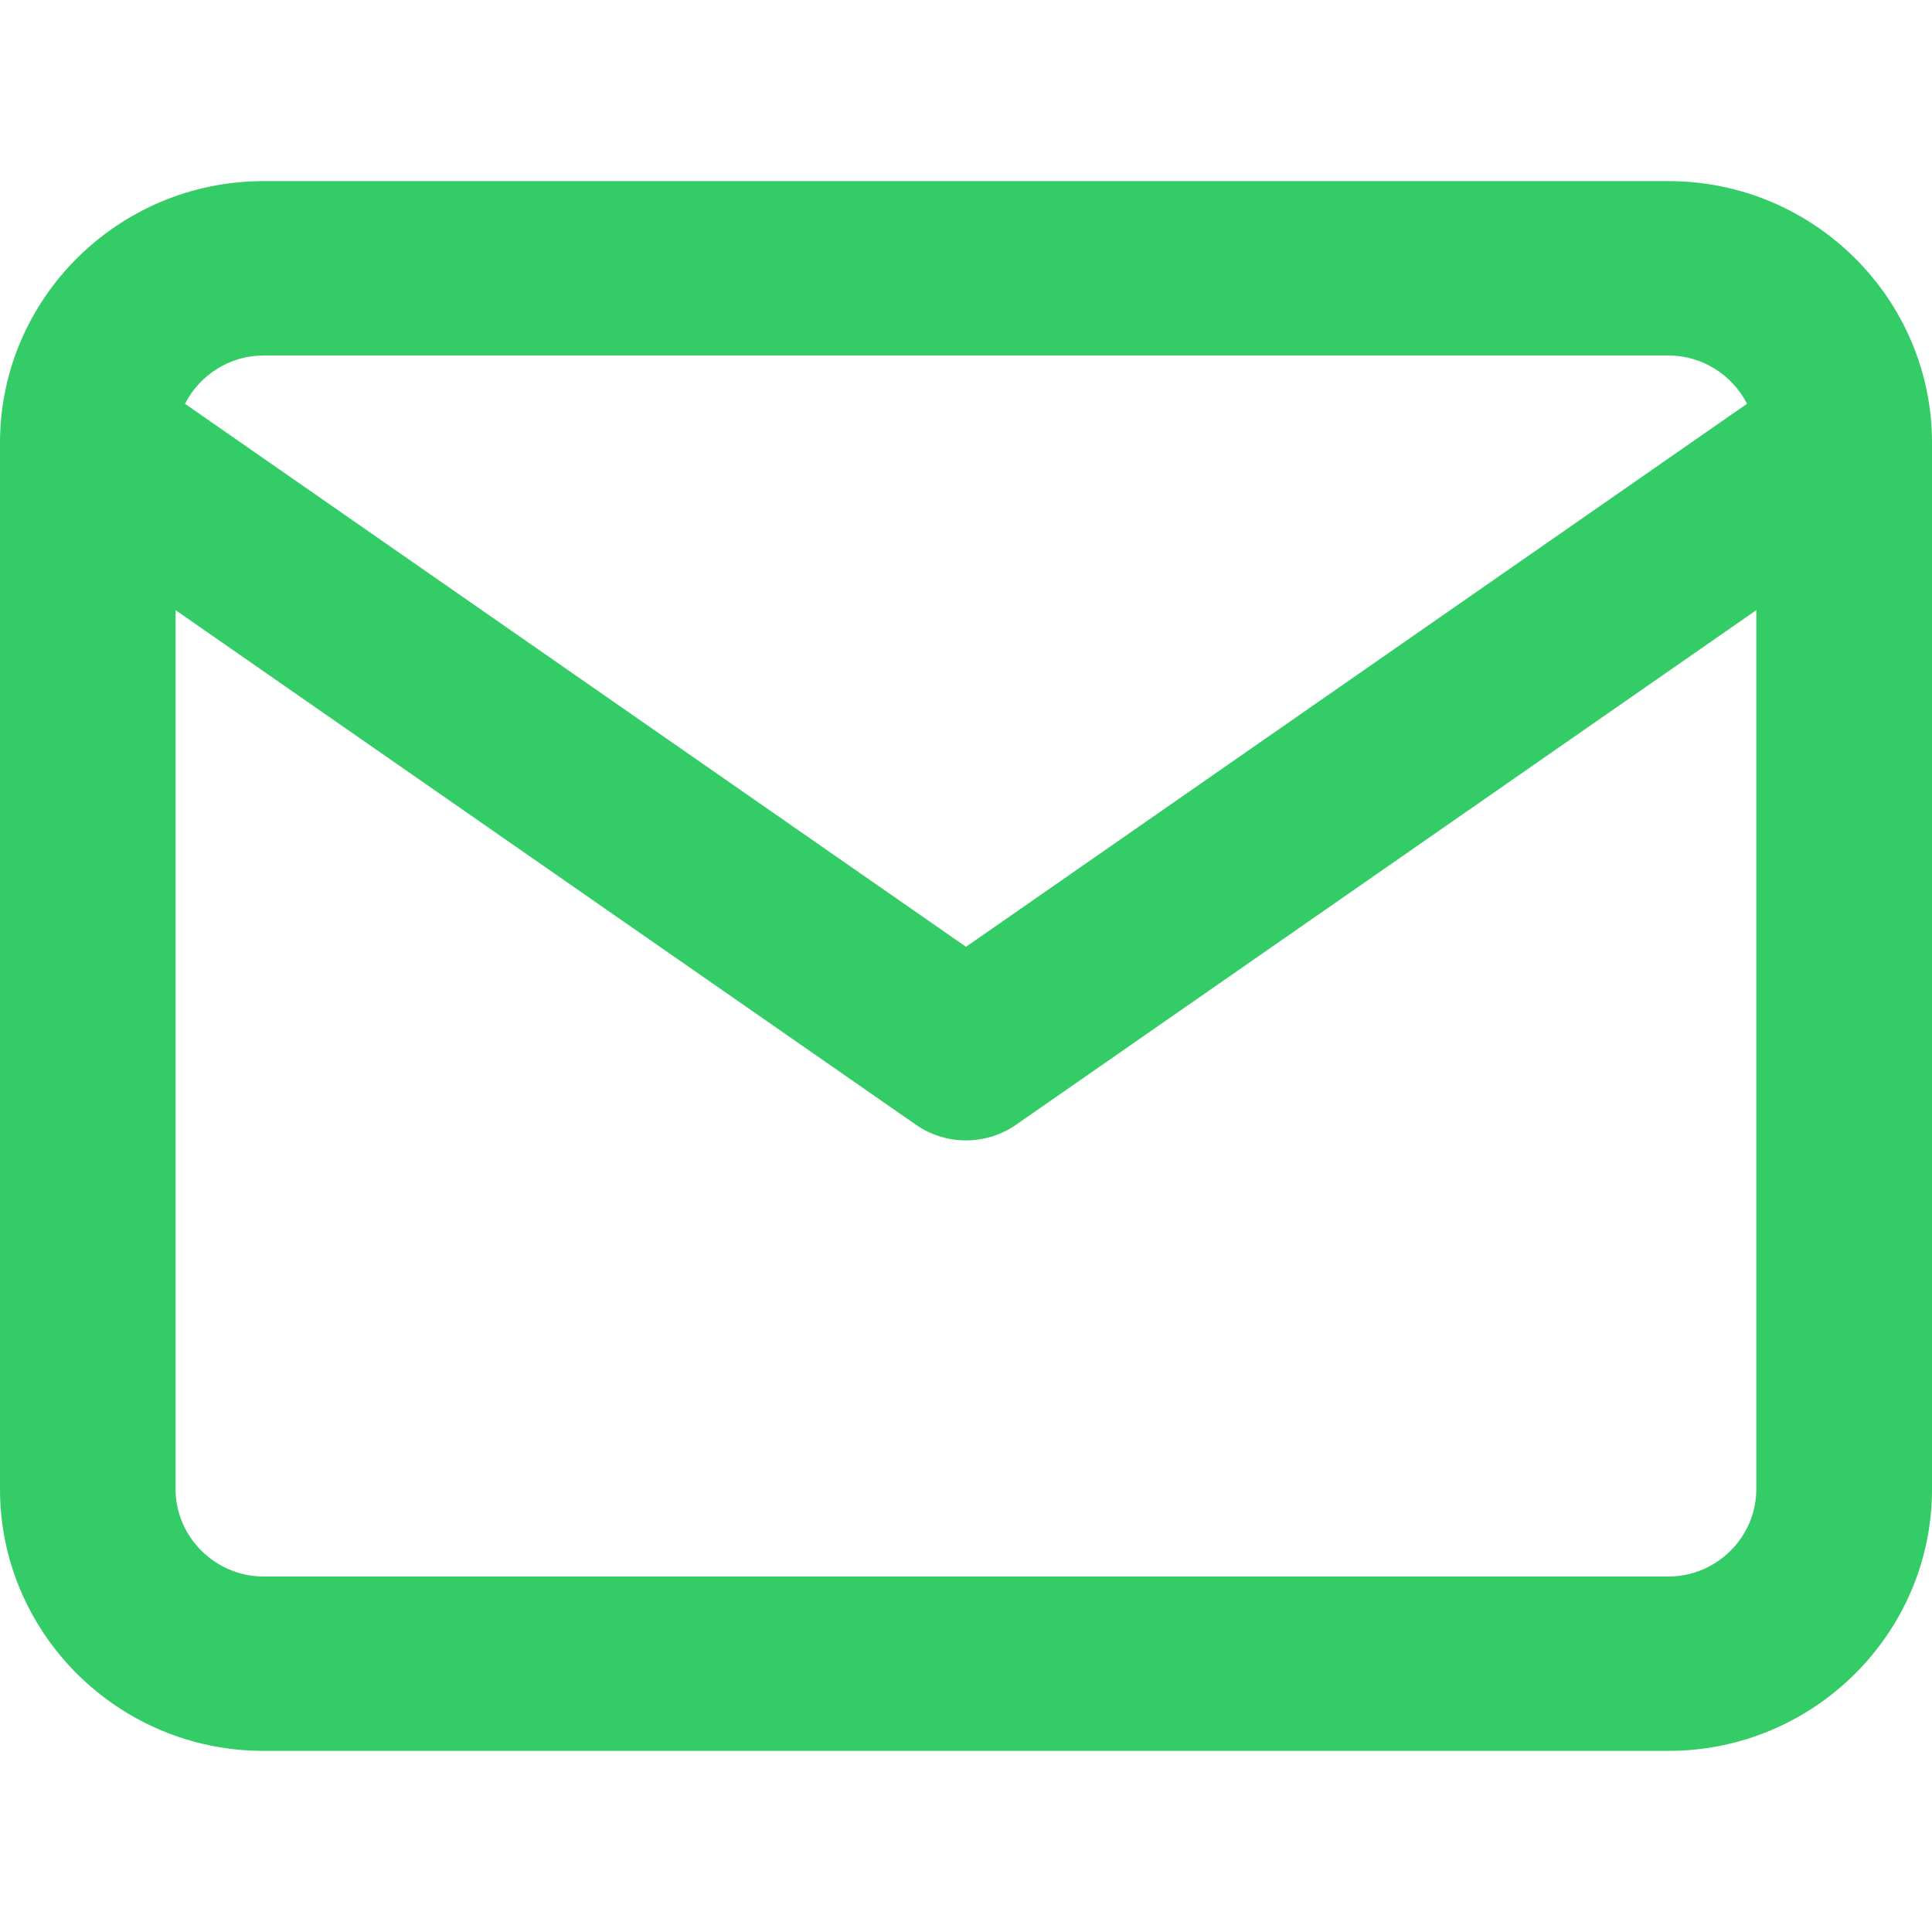 <svg xmlns="http://www.w3.org/2000/svg" xmlns:xlink="http://www.w3.org/1999/xlink" width="16" height="16" viewBox="0 0 16 16">
    <defs>
        <path id="jrg0vvsc9a" d="M0 3.641v-.01.036C0 2.473.98 1.5 2.182 1.5h11.636C15.02 1.5 16 2.473 16 3.667v8.666c0 1.194-.98 2.167-2.182 2.167H2.182C.98 14.5 0 13.527 0 12.333zm14.545 1.412l-6.128 4.26c-.25.175-.584.175-.834 0l-6.129-4.26v7.28c0 .396.33.723.728.723h11.636c.399 0 .727-.327.727-.723v-7.28zm-.727-2.109H2.182c-.282 0-.53.164-.65.4L8 7.841l6.468-4.497c-.12-.236-.368-.4-.65-.4z" fill="#3C6"/>
    </defs>
    <g fill="none" fill-rule="evenodd">
        <g>
            <use fill="#000" xlink:href="#jrg0vvsc9a"/>
        </g>
    </g>
</svg>
